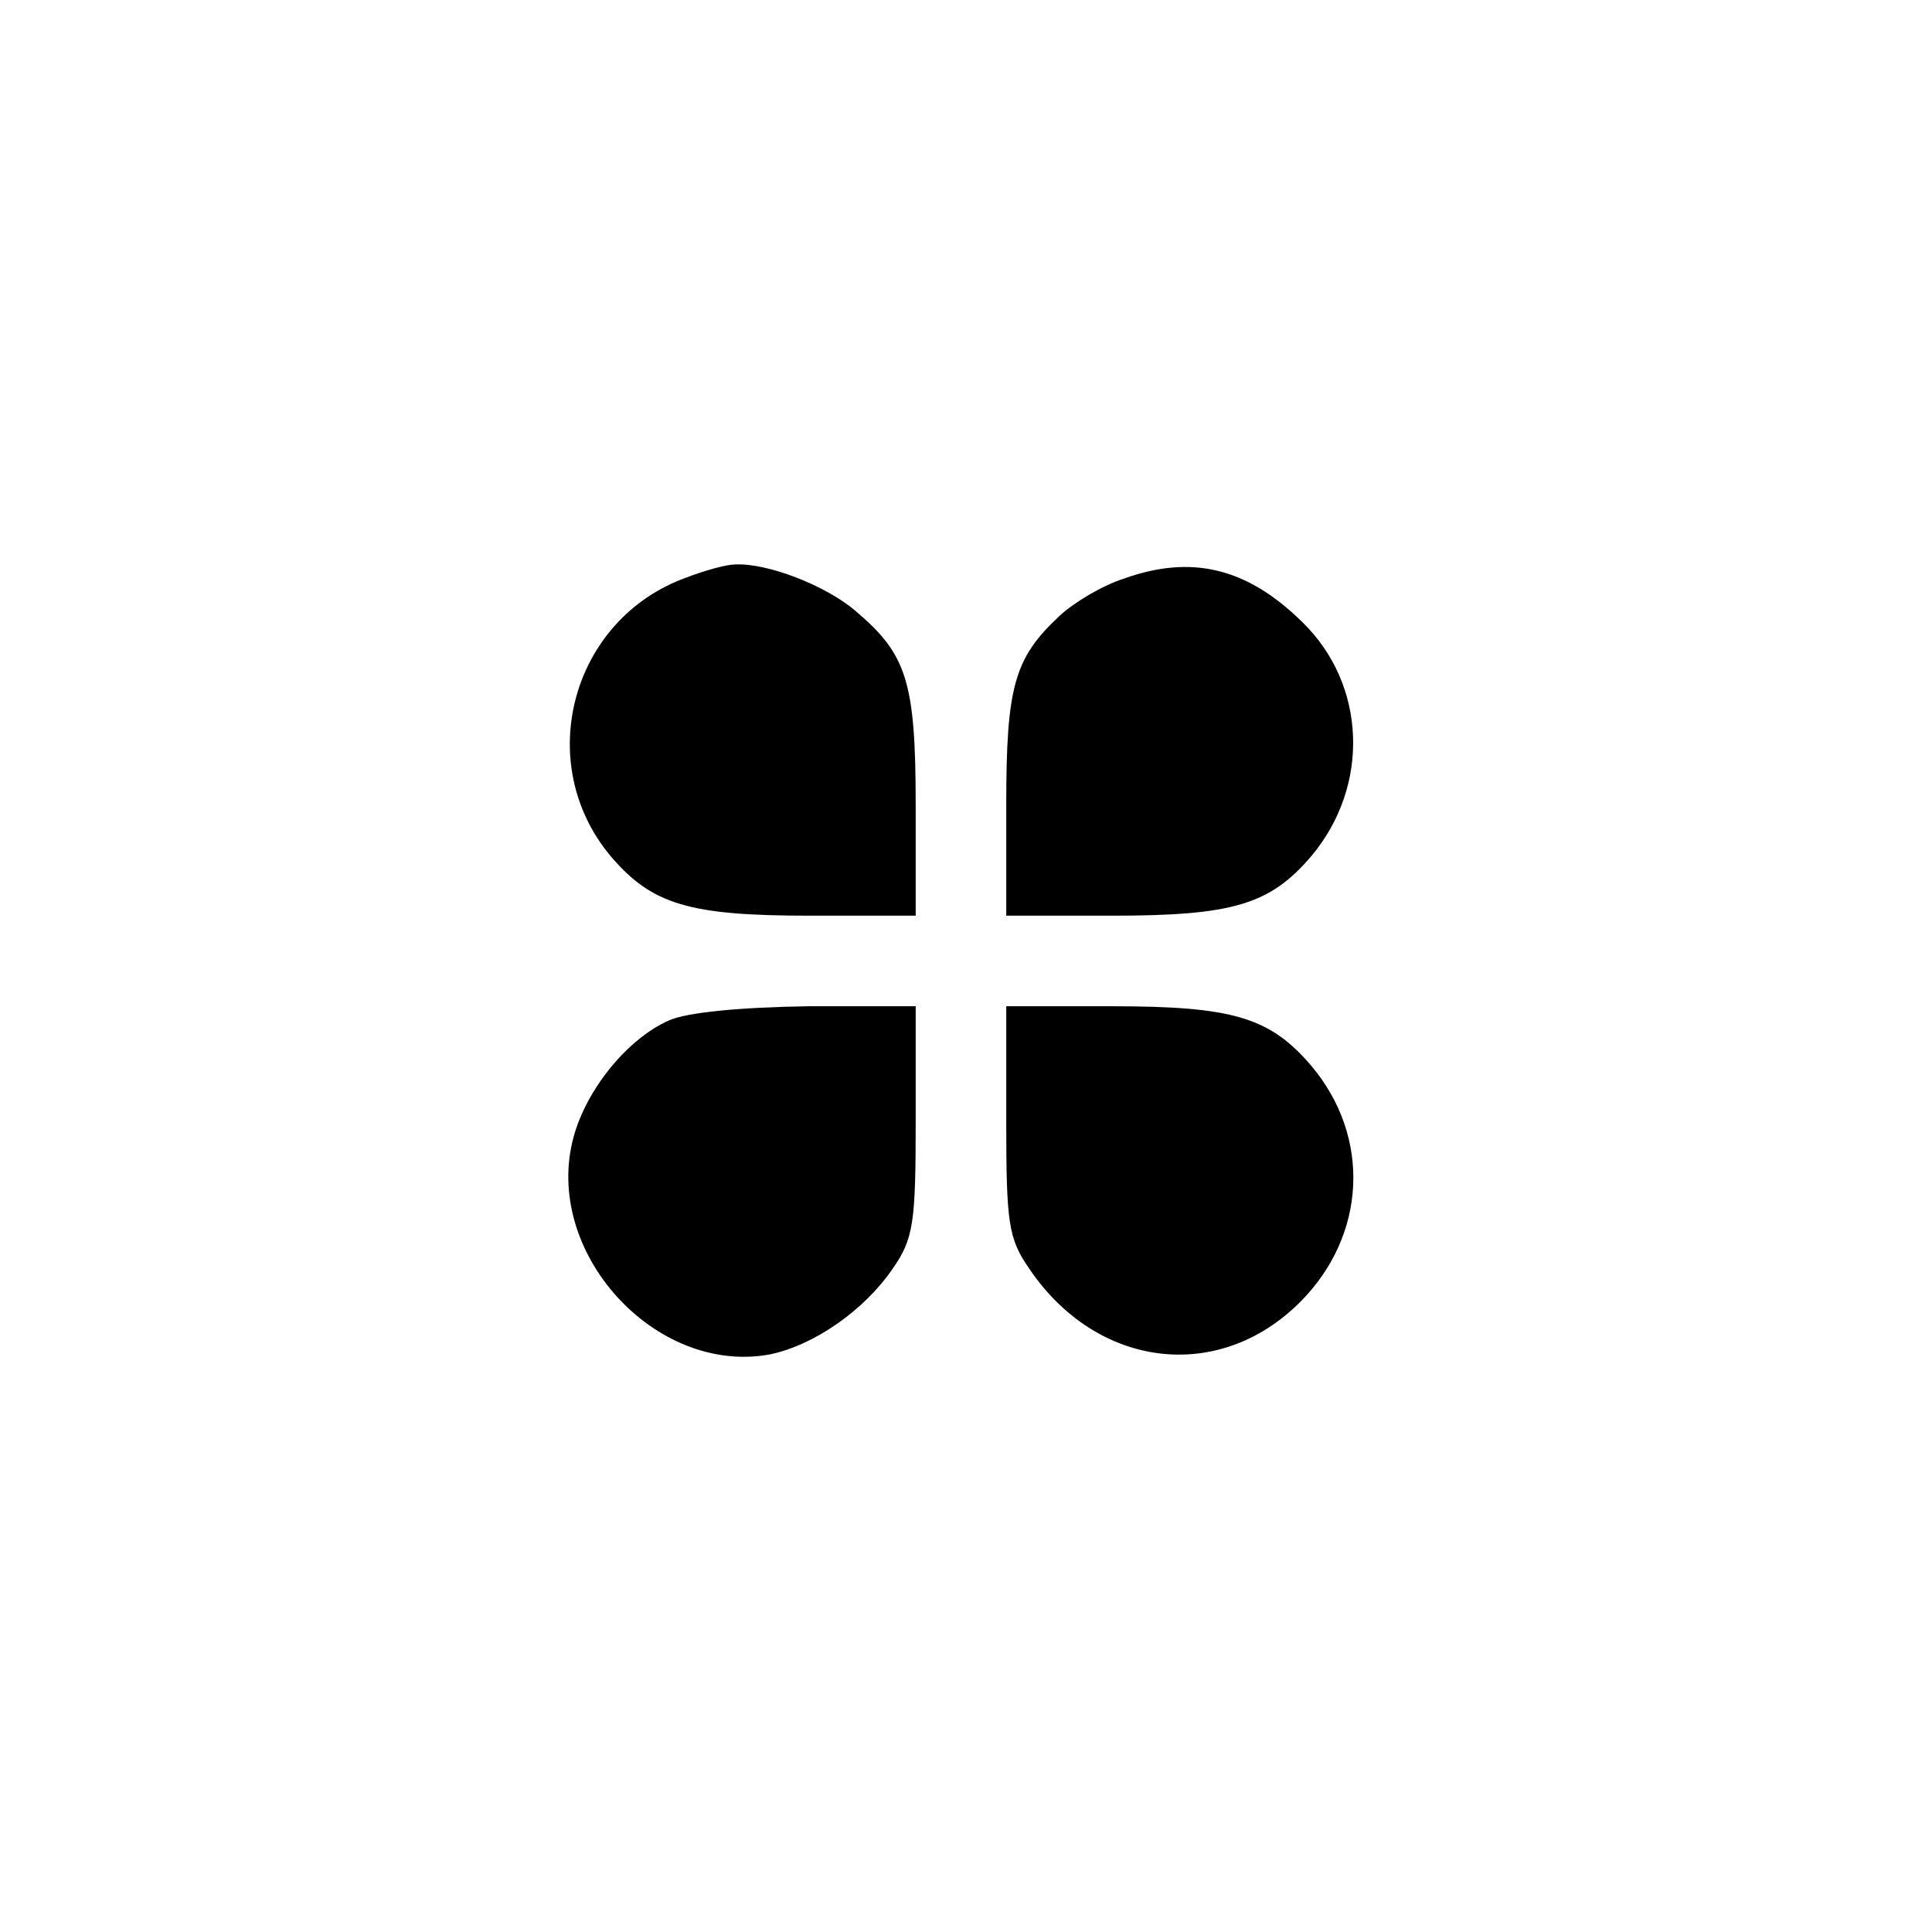 <?xml version="1.0" standalone="no"?>
<!DOCTYPE svg PUBLIC "-//W3C//DTD SVG 20010904//EN"
 "http://www.w3.org/TR/2001/REC-SVG-20010904/DTD/svg10.dtd">
<svg version="1.0" xmlns="http://www.w3.org/2000/svg"
 width="192pt" height="192pt" viewBox="0 0 192 192"
 preserveAspectRatio="xMidYMid meet">
<g transform="translate(0,192) scale(0.1,-0.1)"
fill="#000000" stroke="none">
811 c445 -92 729 -532 635 -987 -62 -301 -295 -546 -601 -630 -91 -26 -329
-26 -420 0 -291 80 -516 305 -596 596 -26 91 -26 329 0 420 120 433 542 692
982 601z"/>
<path d="M682 1346 c-114 -41 -153 -184 -75 -277 41 -48 78 -59 198 -59 l105
0 0 110 c0 123 -9 150 -60 193 -29 25 -88 48 -120 46 -8 0 -30 -6 -48 -13z"/>
<path d="M1117 1345 c-22 -7 -50 -24 -64 -37 -45 -42 -53 -70 -53 -188 l0
-110 105 0 c120 0 157 11 198 59 59 70 55 171 -9 233 -55 54 -110 67 -177 43z"/>
<path d="M665 906 c-41 -18 -82 -68 -95 -116 -31 -114 81 -237 195 -216 44 9
94 44 122 85 21 30 23 46 23 147 l0 114 -107 0 c-67 -1 -120 -6 -138 -14z"/>
<path d="M1000 806 c0 -101 2 -117 23 -147 67 -99 188 -114 269 -33 66 66 71
164 11 235 -41 48 -78 59 -198 59 l-105 0 0 -114z"/>
</g>
</svg>
